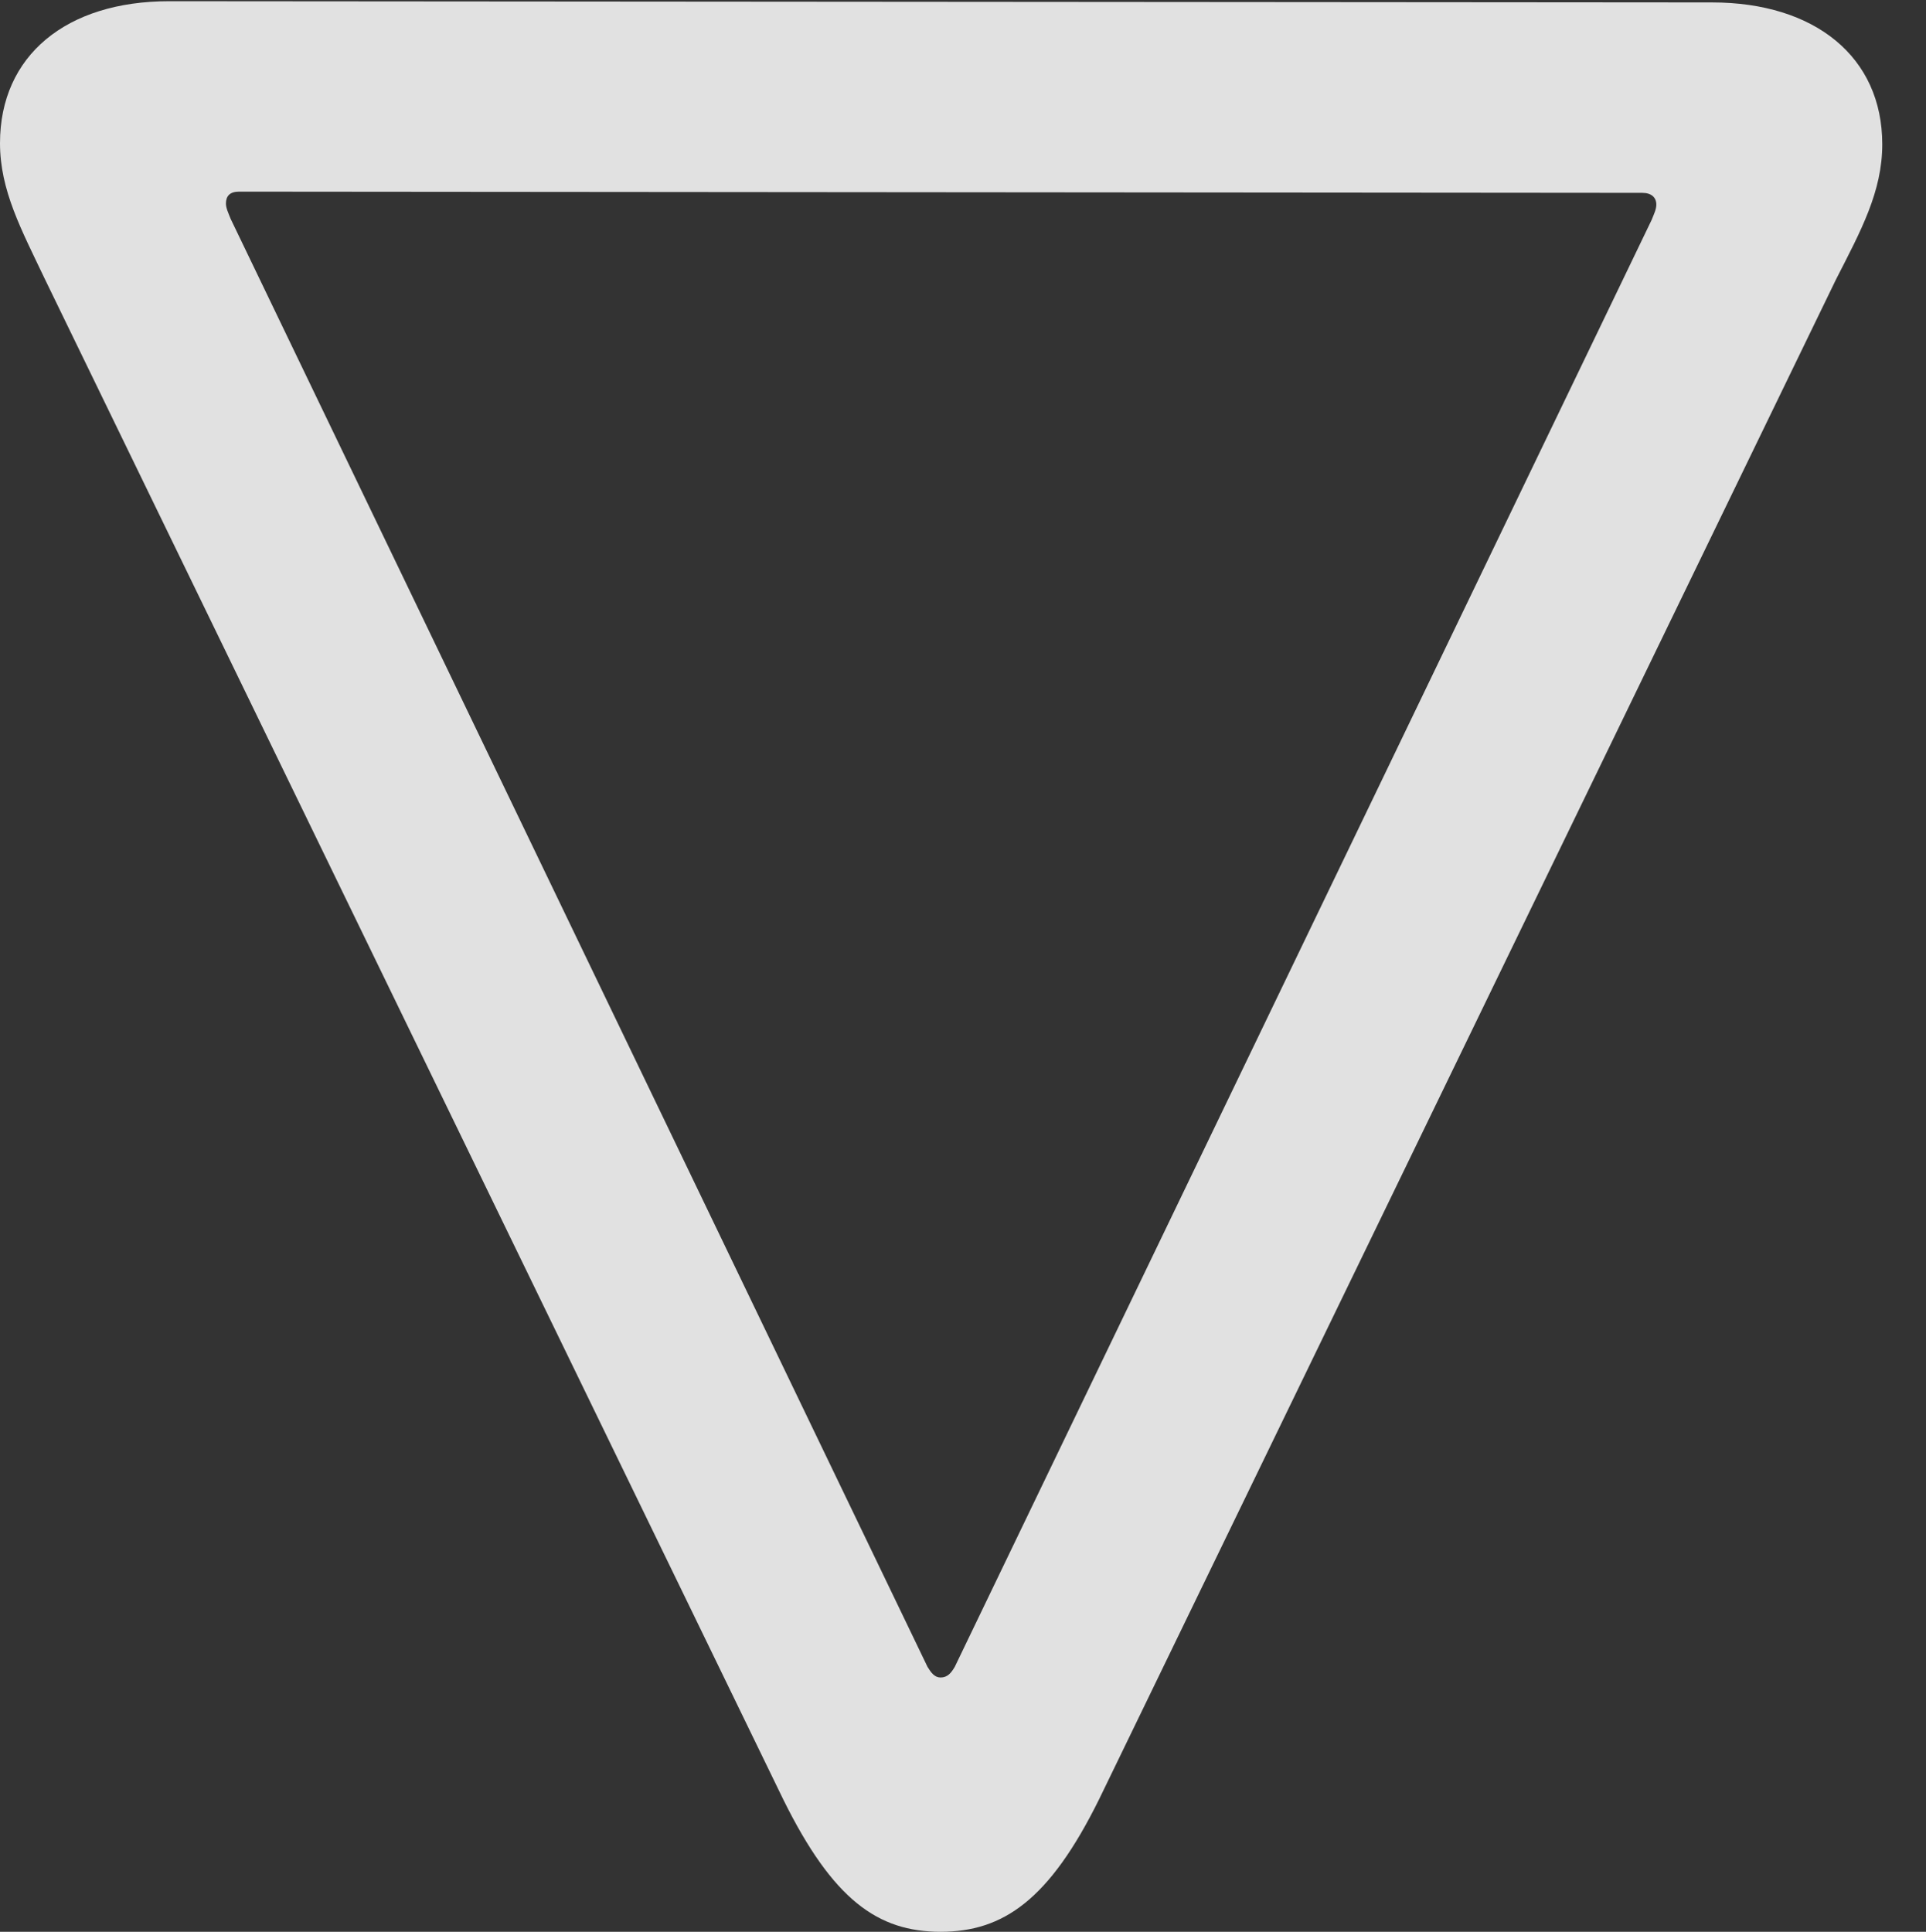 <?xml version="1.0" encoding="UTF-8"?>
<!--Generator: Apple Native CoreSVG 326-->
<!DOCTYPE svg
PUBLIC "-//W3C//DTD SVG 1.1//EN"
       "http://www.w3.org/Graphics/SVG/1.1/DTD/svg11.dtd">
<svg version="1.1" xmlns="http://www.w3.org/2000/svg" xmlns:xlink="http://www.w3.org/1999/xlink" viewBox="0 0 15.898 15.947">
 <rect x="0" y="0" width="15.898" height="15.947" fill="#333333" stroke="none"/>
 <g>
  <rect height="15.947" opacity="0" width="15.898" x="0" y="0"/>
  <path d="M15.537 1.191C15.537 0.469 14.98 0.02 14.131 0.02L1.396 0.01C0.547 0.01 0 0.459 0 1.182C0 1.572 0.176 1.895 0.371 2.305L6.465 14.854C6.875 15.684 7.246 15.947 7.764 15.947C8.281 15.947 8.662 15.684 9.072 14.854L15.156 2.305C15.361 1.904 15.537 1.582 15.537 1.191ZM13.672 1.689C13.672 1.729 13.652 1.768 13.633 1.816L7.881 13.76C7.852 13.809 7.822 13.848 7.764 13.848C7.715 13.848 7.686 13.809 7.656 13.76L1.904 1.807C1.885 1.758 1.865 1.719 1.865 1.68C1.865 1.621 1.895 1.582 1.973 1.582L13.555 1.592C13.633 1.592 13.672 1.631 13.672 1.689Z" fill="white" fill-opacity="0.85"/>
 </g>
</svg>
